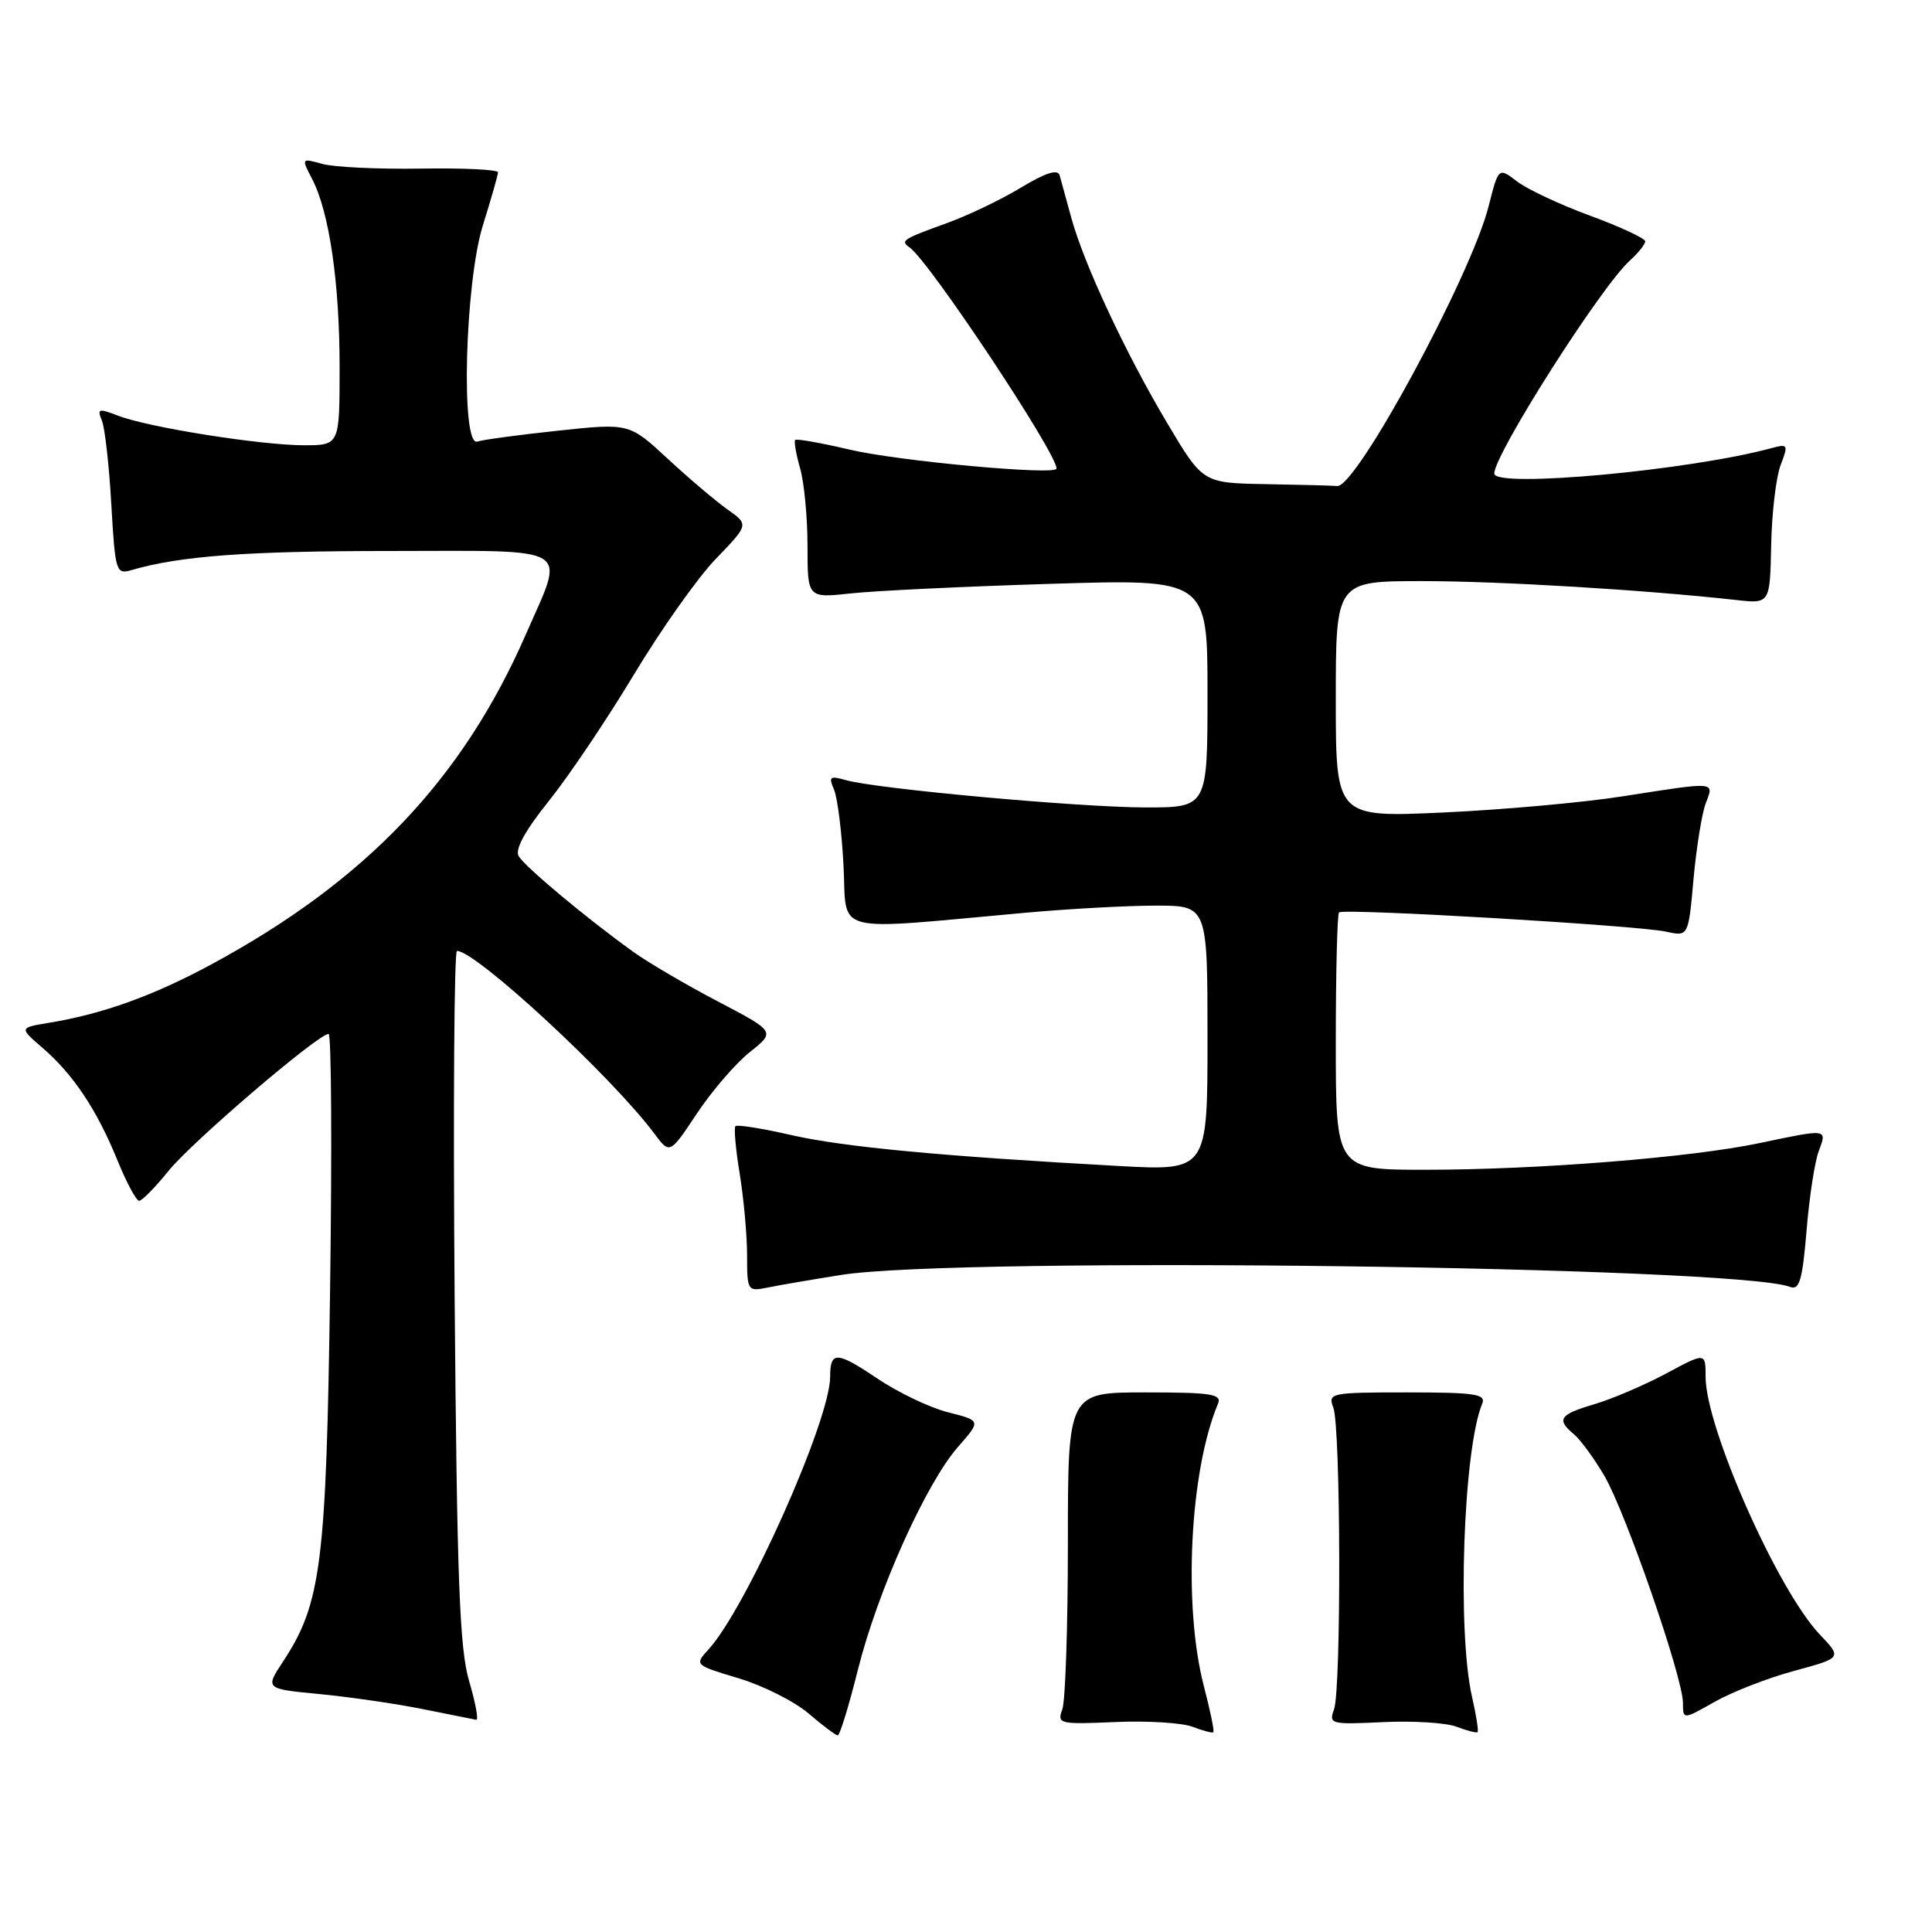 <?xml version="1.0" encoding="UTF-8" standalone="no"?>
<!DOCTYPE svg PUBLIC "-//W3C//DTD SVG 1.1//EN" "http://www.w3.org/Graphics/SVG/1.1/DTD/svg11.dtd" >
<svg xmlns="http://www.w3.org/2000/svg" xmlns:xlink="http://www.w3.org/1999/xlink" version="1.1" viewBox="0 0 256 256">
 <g >
 <path fill="currentColor"
d=" M 113.68 221.24 C 116.28 210.84 122.70 196.55 126.95 191.71 C 130.00 188.24 130.00 188.24 125.63 187.14 C 123.22 186.53 118.97 184.50 116.19 182.62 C 110.86 179.04 110.00 179.01 110.00 182.42 C 110.00 188.17 98.91 213.04 93.88 218.56 C 92.01 220.61 92.03 220.63 97.87 222.38 C 101.10 223.35 105.26 225.44 107.12 227.03 C 108.98 228.62 110.72 229.93 111.00 229.95 C 111.28 229.96 112.48 226.04 113.68 221.24 Z  M 159.52 223.43 C 156.75 212.79 157.65 194.90 161.39 186.00 C 161.93 184.72 160.50 184.50 151.76 184.50 C 141.50 184.50 141.50 184.50 141.50 204.50 C 141.50 215.50 141.17 225.40 140.76 226.51 C 140.05 228.42 140.37 228.50 147.76 228.18 C 152.02 227.99 156.62 228.28 158.00 228.80 C 159.38 229.33 160.62 229.66 160.77 229.53 C 160.93 229.39 160.36 226.65 159.52 223.43 Z  M 195.06 224.88 C 193.06 216.21 193.89 192.00 196.40 186.00 C 196.93 184.72 195.46 184.50 186.46 184.50 C 176.31 184.50 175.93 184.58 176.67 186.50 C 177.66 189.08 177.74 223.86 176.76 226.52 C 176.05 228.45 176.34 228.52 183.26 228.19 C 187.24 228.00 191.62 228.27 193.00 228.80 C 194.38 229.33 195.63 229.65 195.78 229.52 C 195.94 229.38 195.61 227.29 195.06 224.88 Z  M 62.16 222.75 C 60.89 218.44 60.55 209.28 60.24 171.75 C 60.04 146.59 60.18 126.00 60.55 126.00 C 63.08 126.00 81.06 142.64 86.72 150.23 C 88.75 152.95 88.75 152.95 92.34 147.55 C 94.31 144.58 97.46 140.92 99.34 139.42 C 102.76 136.70 102.76 136.70 95.13 132.70 C 90.93 130.50 85.87 127.54 83.88 126.10 C 77.62 121.60 69.53 114.83 68.72 113.43 C 68.21 112.55 69.60 110.02 72.72 106.14 C 75.35 102.87 80.42 95.33 84.00 89.38 C 87.58 83.43 92.46 76.52 94.86 74.04 C 99.23 69.51 99.23 69.51 96.40 67.51 C 94.84 66.40 91.27 63.38 88.47 60.78 C 83.37 56.06 83.37 56.06 73.93 57.07 C 68.75 57.62 63.94 58.27 63.25 58.51 C 61.03 59.27 61.60 37.47 63.99 29.84 C 65.08 26.35 65.98 23.20 65.99 22.84 C 65.99 22.47 61.39 22.25 55.75 22.34 C 50.11 22.43 44.24 22.15 42.71 21.72 C 39.92 20.94 39.92 20.95 41.37 23.74 C 43.64 28.14 45.00 37.47 45.00 48.68 C 45.00 59.00 45.00 59.00 40.25 59.00 C 34.51 58.99 19.60 56.62 15.64 55.08 C 13.07 54.08 12.85 54.15 13.50 55.73 C 13.90 56.70 14.46 61.70 14.75 66.83 C 15.26 75.74 15.38 76.13 17.39 75.55 C 23.86 73.66 32.70 73.01 51.75 73.01 C 76.37 73.00 74.90 72.09 69.69 84.03 C 61.29 103.27 48.46 116.74 28.00 127.79 C 20.34 131.93 13.60 134.36 6.52 135.52 C 2.54 136.18 2.54 136.18 5.63 138.84 C 9.69 142.34 12.84 147.06 15.54 153.70 C 16.75 156.67 18.05 159.11 18.44 159.11 C 18.82 159.11 20.57 157.33 22.32 155.16 C 25.39 151.34 42.15 137.00 43.54 137.00 C 43.91 137.00 44.00 152.19 43.74 170.75 C 43.24 207.15 42.57 212.47 37.52 220.14 C 35.12 223.78 35.12 223.78 42.31 224.47 C 46.26 224.85 52.42 225.74 56.00 226.46 C 59.58 227.18 62.77 227.82 63.10 227.88 C 63.44 227.95 63.01 225.64 62.16 222.75 Z  M 237.74 221.40 C 244.08 219.68 244.08 219.68 241.14 216.59 C 235.56 210.73 226.00 189.16 226.00 182.44 C 226.00 179.19 226.00 179.19 220.75 182.01 C 217.86 183.55 213.59 185.38 211.25 186.07 C 206.63 187.43 206.19 188.08 208.56 190.05 C 209.41 190.76 211.23 193.24 212.59 195.56 C 215.42 200.40 223.00 222.29 223.00 225.65 C 223.00 227.88 223.00 227.88 227.20 225.50 C 229.51 224.19 234.25 222.34 237.74 221.40 Z  M 111.50 168.93 C 127.02 166.48 230.07 167.79 237.20 170.52 C 238.43 171.00 238.83 169.63 239.38 163.05 C 239.74 158.63 240.47 153.88 241.00 152.50 C 242.12 149.55 242.21 149.56 233.17 151.46 C 224.07 153.38 203.74 155.00 188.85 155.00 C 177.00 155.00 177.00 155.00 177.00 138.17 C 177.00 128.91 177.19 121.14 177.43 120.90 C 178.01 120.33 217.00 122.62 220.77 123.45 C 223.72 124.10 223.72 124.10 224.40 116.49 C 224.78 112.31 225.51 107.78 226.02 106.44 C 227.13 103.52 227.56 103.56 215.00 105.52 C 209.78 106.34 199.09 107.30 191.25 107.66 C 177.00 108.31 177.00 108.31 177.00 92.66 C 177.00 77.00 177.00 77.00 188.45 77.00 C 198.74 77.00 217.94 78.16 230.02 79.50 C 234.53 80.01 234.53 80.01 234.69 72.25 C 234.77 67.99 235.34 63.21 235.94 61.63 C 236.98 58.92 236.91 58.79 234.77 59.37 C 223.83 62.34 198.00 64.71 198.00 62.75 C 198.00 60.19 212.11 38.02 215.95 34.54 C 217.08 33.52 218.00 32.37 218.00 31.98 C 218.00 31.59 214.74 30.07 210.75 28.60 C 206.76 27.14 202.39 25.09 201.03 24.05 C 198.56 22.16 198.56 22.16 197.25 27.33 C 194.91 36.55 179.73 64.61 177.19 64.40 C 176.54 64.34 172.26 64.23 167.69 64.15 C 159.38 64.00 159.38 64.00 154.67 56.08 C 149.13 46.77 143.62 34.96 141.95 28.85 C 141.30 26.46 140.61 23.93 140.41 23.24 C 140.17 22.37 138.59 22.87 135.28 24.86 C 132.65 26.45 128.25 28.56 125.50 29.55 C 119.58 31.69 119.26 31.90 120.54 32.80 C 123.16 34.66 140.00 60.00 140.00 62.09 C 140.00 63.02 119.09 61.11 112.60 59.58 C 108.81 58.69 105.55 58.11 105.37 58.30 C 105.19 58.48 105.48 60.17 106.02 62.06 C 106.56 63.94 107.00 68.58 107.00 72.37 C 107.00 79.25 107.00 79.25 112.75 78.63 C 115.91 78.28 127.84 77.71 139.25 77.36 C 160.00 76.72 160.00 76.72 160.00 91.86 C 160.00 107.00 160.00 107.00 151.75 106.99 C 142.96 106.97 116.12 104.53 112.08 103.37 C 109.97 102.77 109.77 102.92 110.50 104.59 C 110.96 105.64 111.54 110.19 111.77 114.70 C 112.26 123.95 109.75 123.30 135.92 120.94 C 141.66 120.42 149.42 120.00 153.17 120.00 C 160.00 120.00 160.00 120.00 160.00 137.57 C 160.00 155.14 160.00 155.14 148.25 154.50 C 124.83 153.21 111.86 151.99 104.93 150.42 C 101.04 149.53 97.68 148.99 97.45 149.22 C 97.23 149.44 97.48 152.30 98.02 155.56 C 98.55 158.83 98.99 163.67 98.99 166.33 C 99.00 171.07 99.05 171.15 101.75 170.60 C 103.26 170.29 107.65 169.54 111.50 168.93 Z "/>
</g>
</svg>